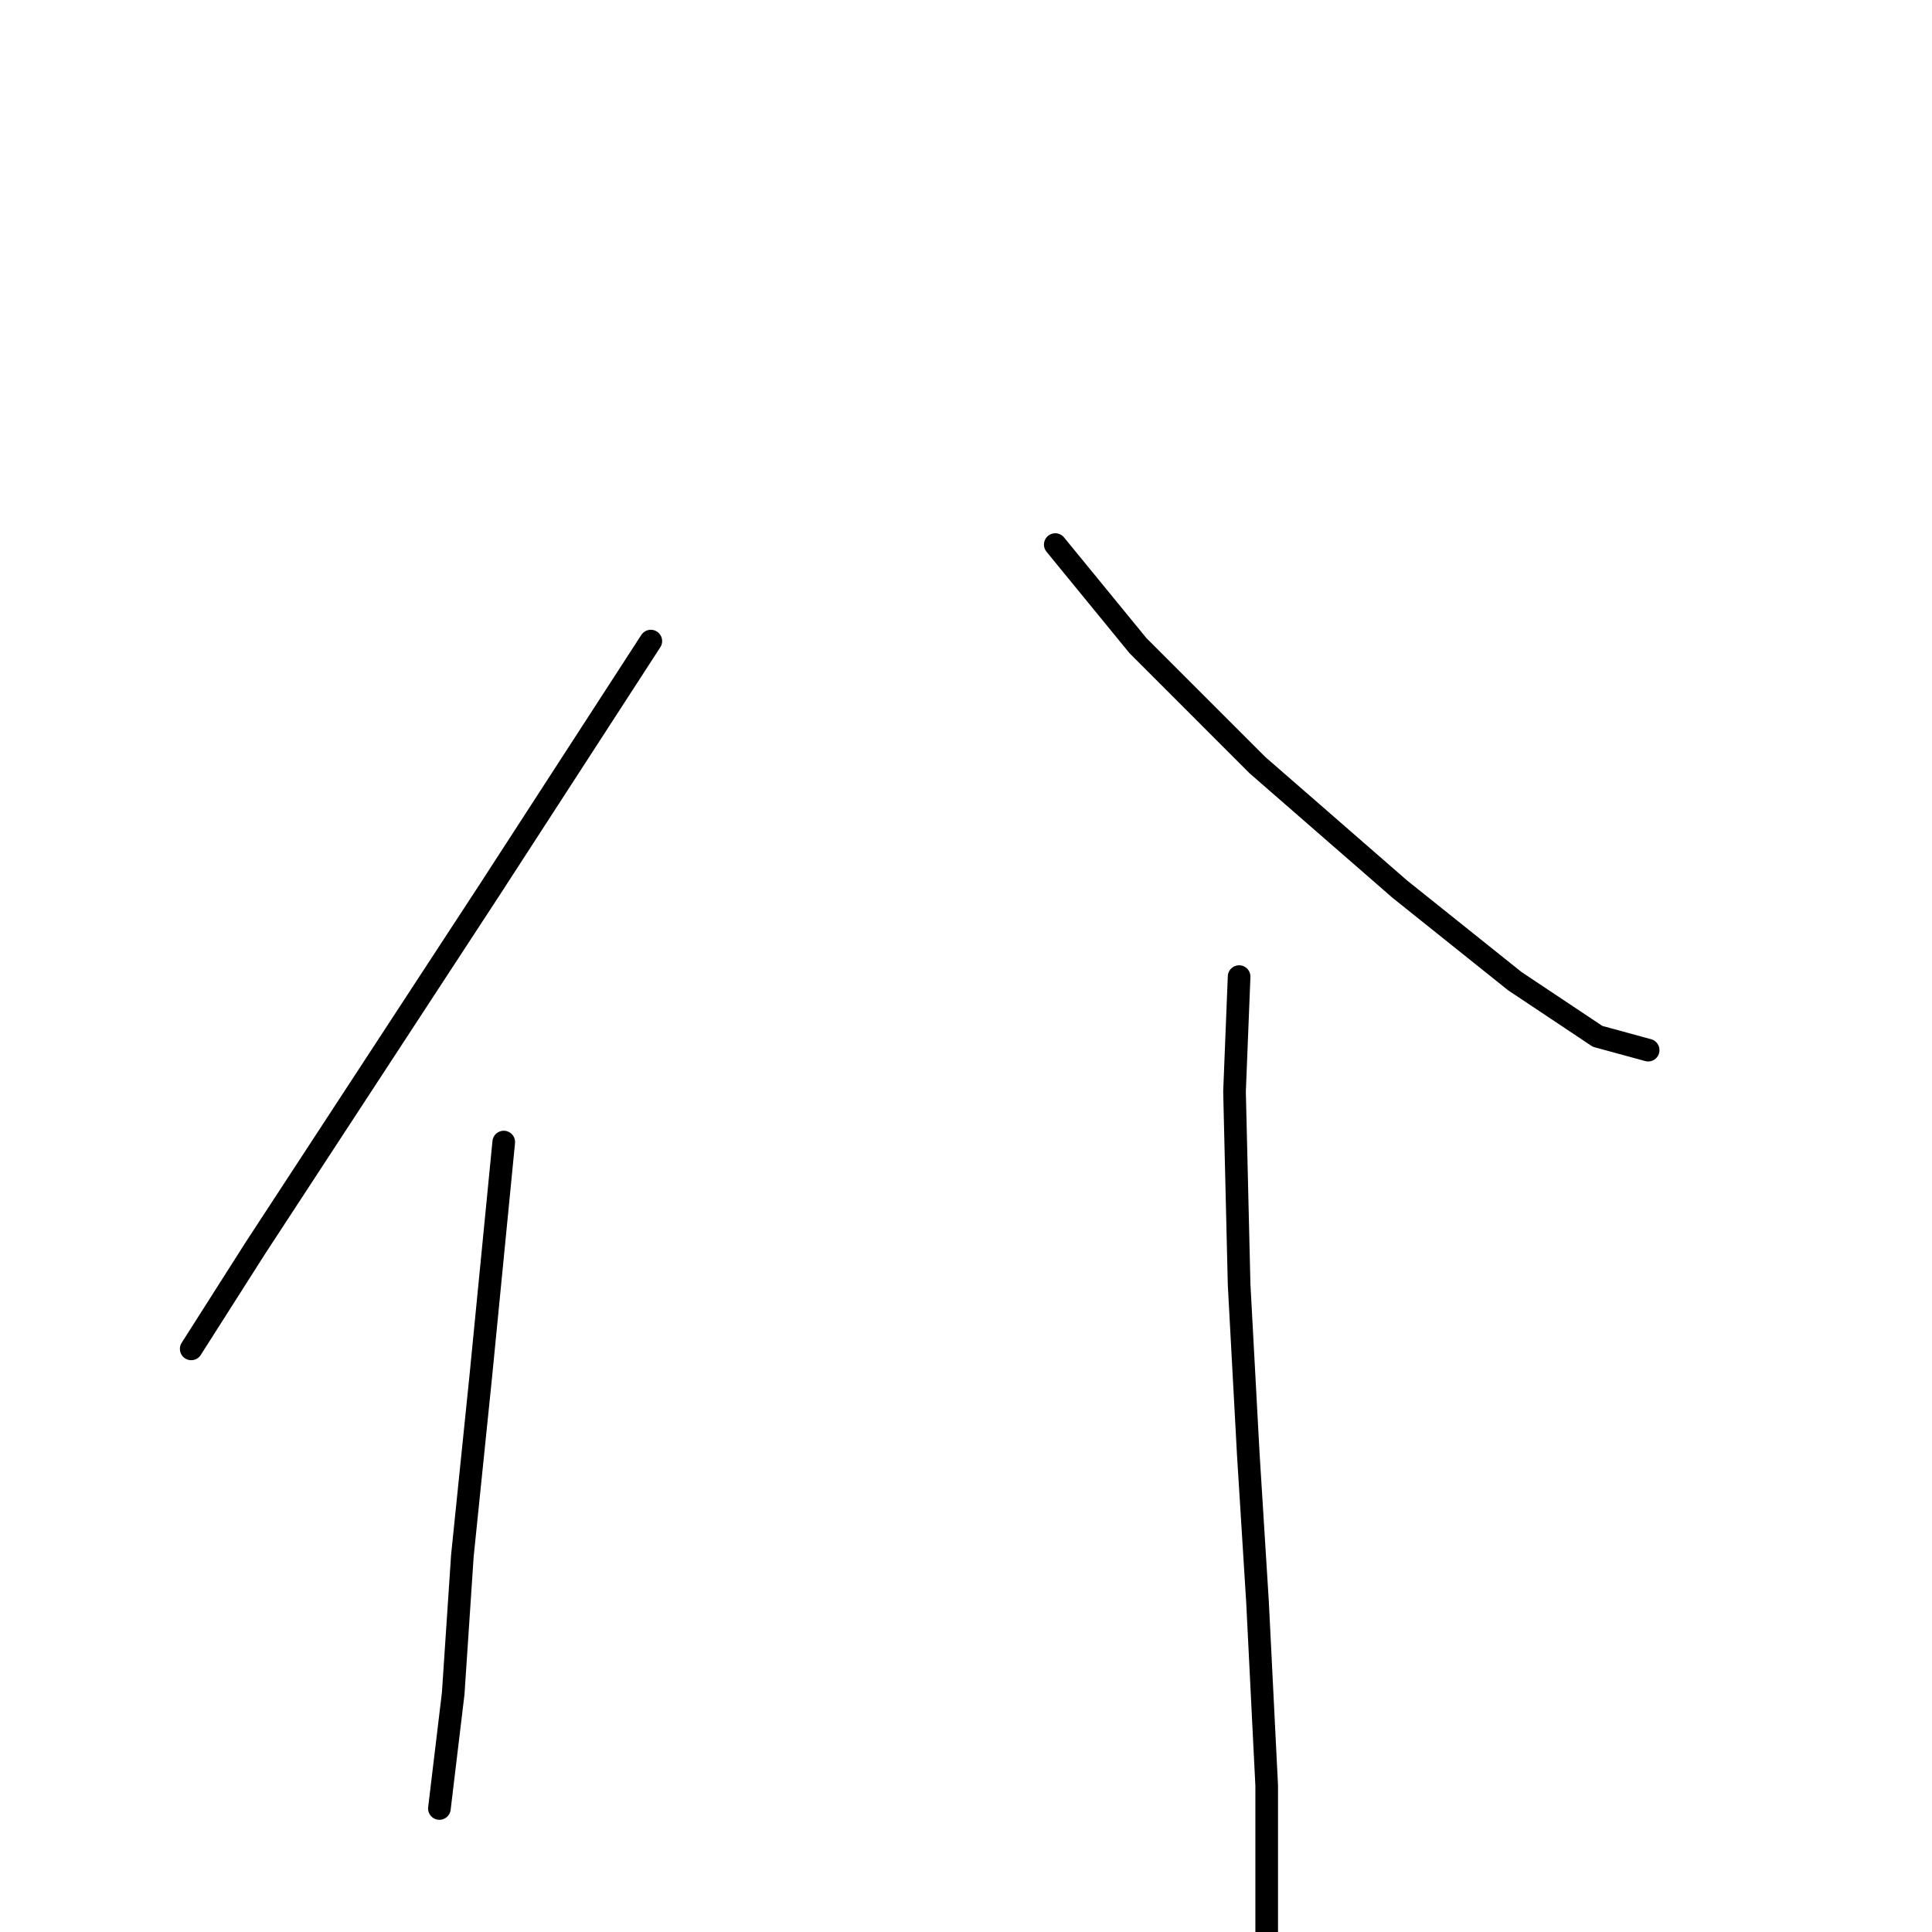 <?xml version="1.0" standalone="no"?>
    <svg width="256" height="256" xmlns="http://www.w3.org/2000/svg" version="1.1">
    <polyline stroke="black" stroke-width="3" stroke-linecap="round" fill="transparent" stroke-linejoin="round" points="86.237 84.948 64.922 117.834 33.863 165.336 25.337 178.734 25.337 178.734 " />
        <polyline stroke="black" stroke-width="3" stroke-linecap="round" fill="transparent" stroke-linejoin="round" points="66.749 151.329 63.704 182.388 61.268 206.138 60.05 224.408 58.223 239.633 58.223 239.633 " />
        <polyline stroke="black" stroke-width="3" stroke-linecap="round" fill="transparent" stroke-linejoin="round" points="139.829 72.159 150.791 85.557 166.625 101.391 185.503 117.834 200.728 130.014 211.69 137.322 218.389 139.149 218.389 139.149 " />
        <polyline stroke="black" stroke-width="3" stroke-linecap="round" fill="transparent" stroke-linejoin="round" points="164.189 129.405 163.58 144.63 164.189 170.208 165.407 192.74 166.625 212.228 167.843 236.588 167.843 256.076 167.843 256.076 " />
        </svg>